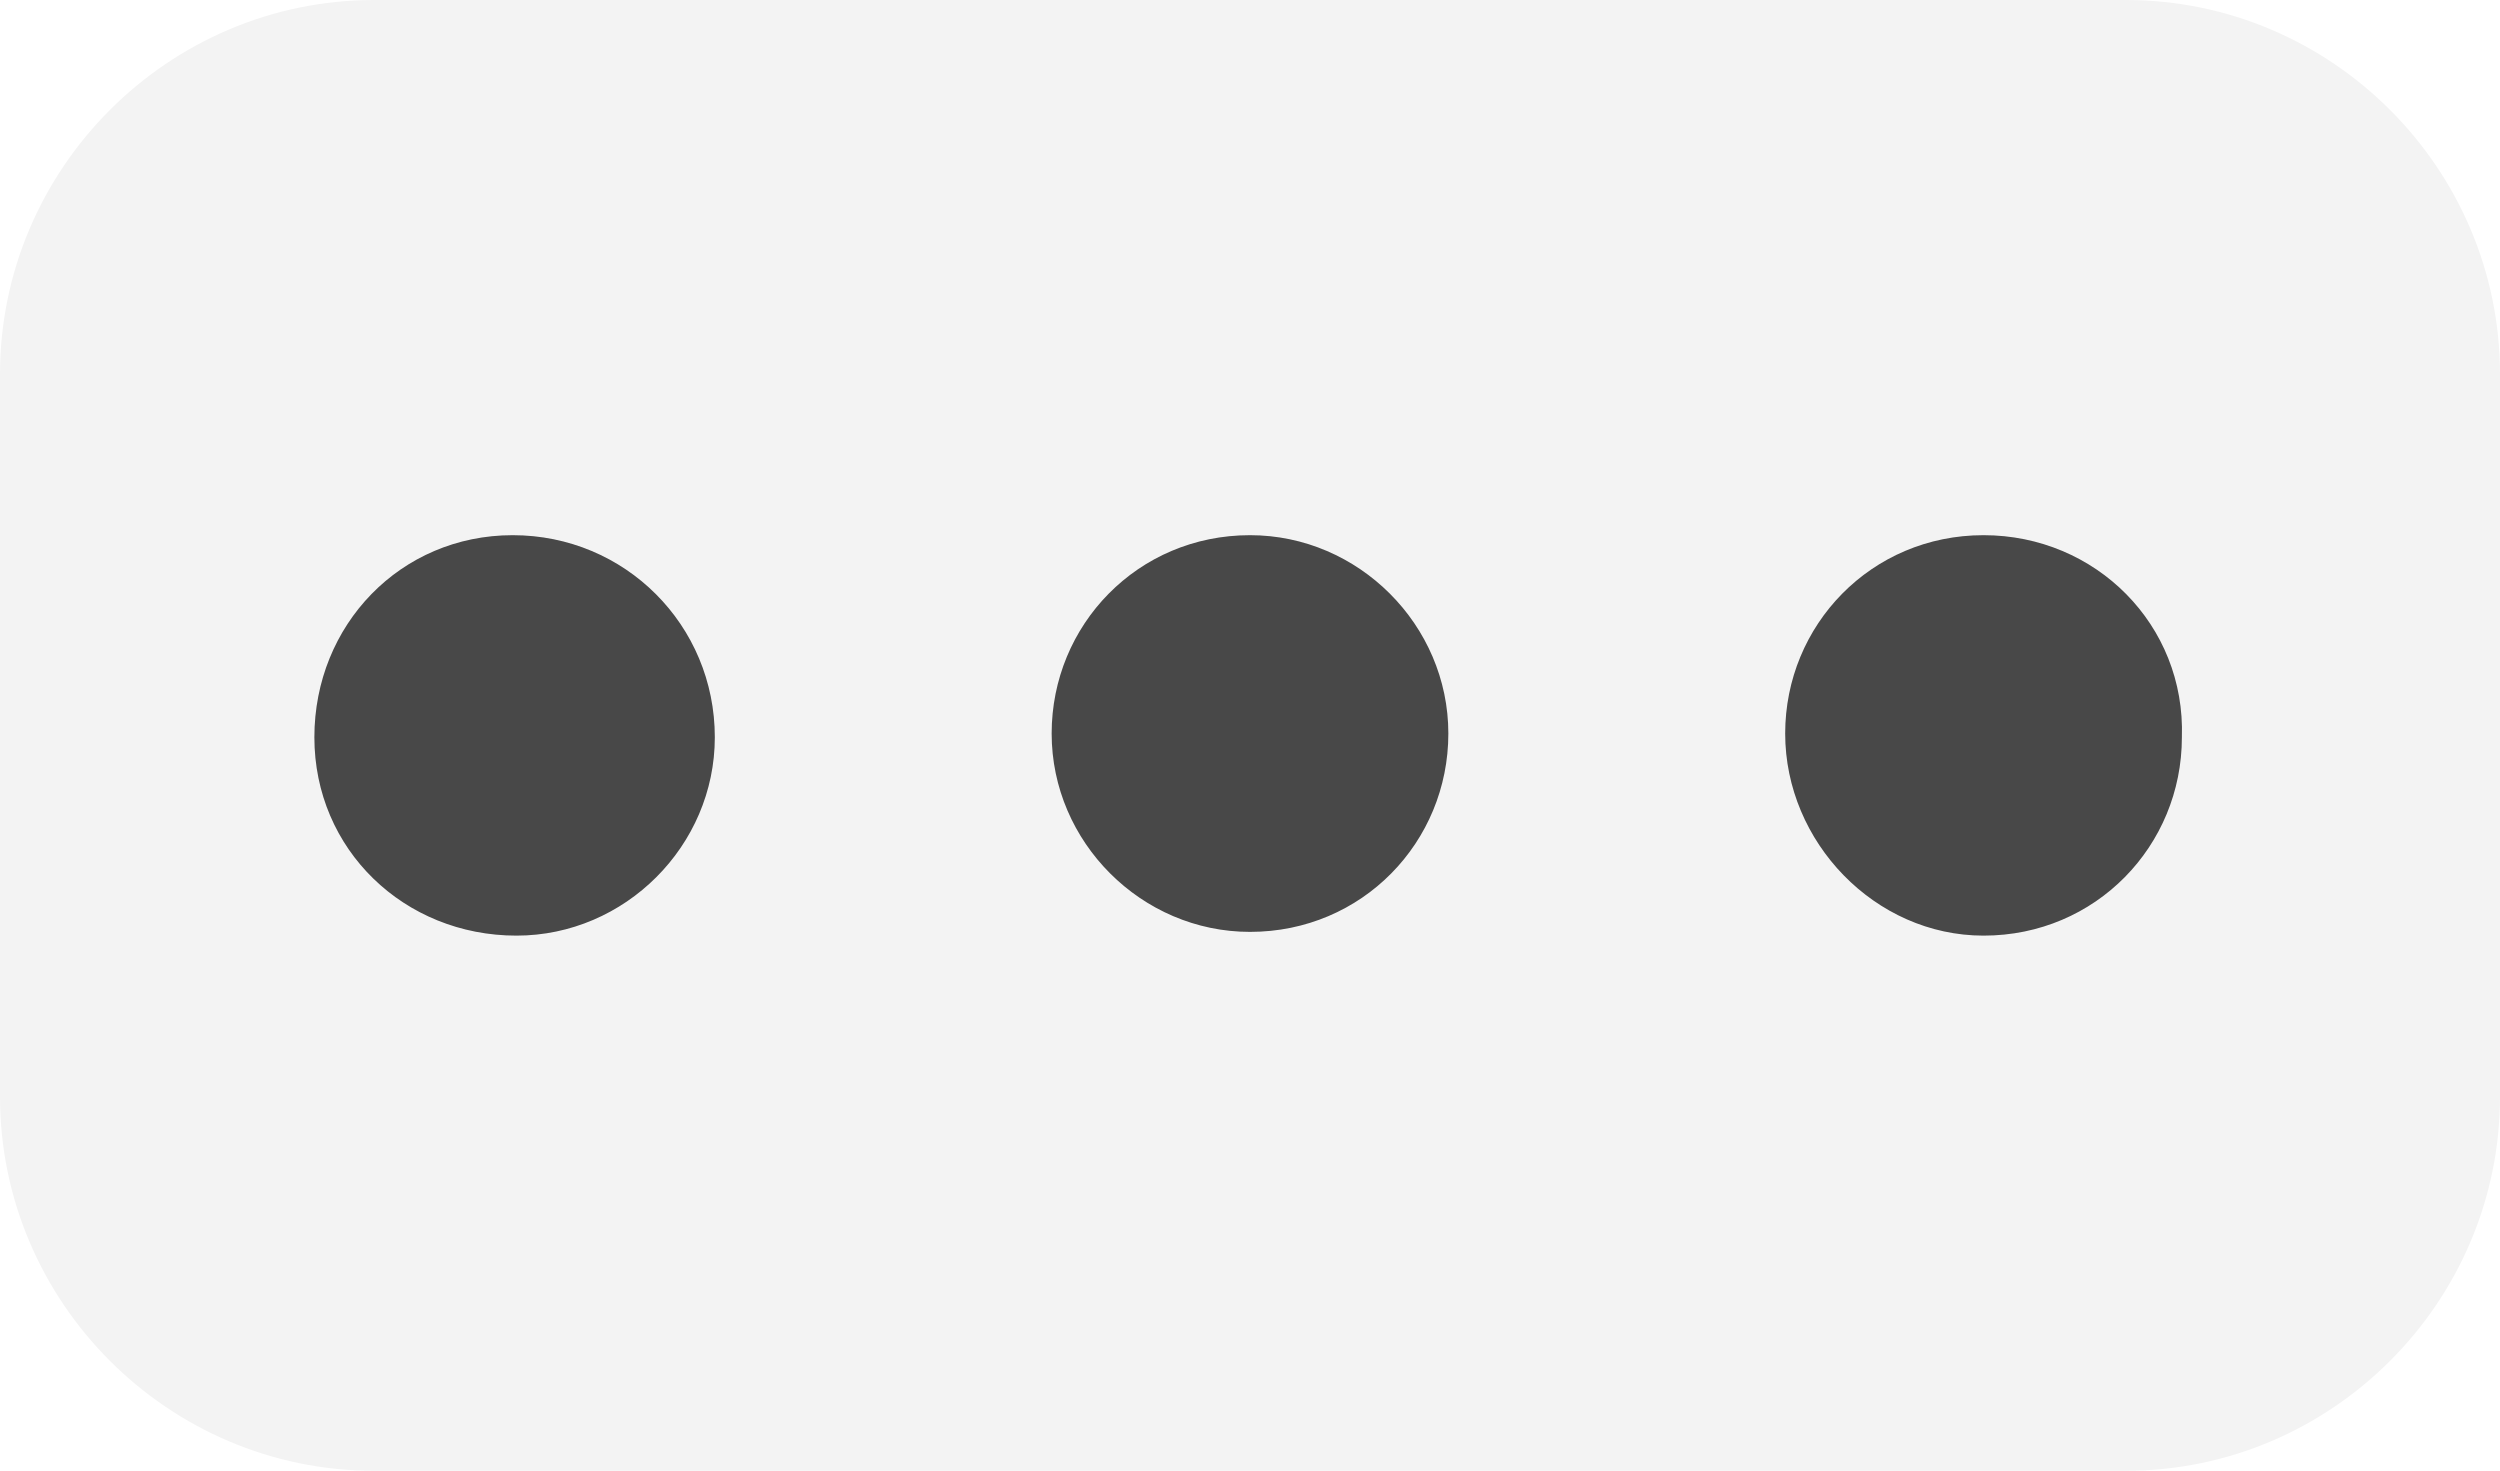 <?xml version="1.0" encoding="utf-8"?>
<!-- Generator: Adobe Illustrator 23.0.0, SVG Export Plug-In . SVG Version: 6.00 Build 0)  -->
<svg version="1.1" id="图层_1" xmlns="http://www.w3.org/2000/svg" xmlns:xlink="http://www.w3.org/1999/xlink" x="0px" y="0px"
	 viewBox="0 0 66.8 39.3" style="enable-background:new 0 0 66.8 39.3;" xml:space="preserve">
<style type="text/css">
	.st0{opacity:5.000000e-02;}
	.st1{opacity:0.7;}
</style>
<g class="st0">
	<path d="M66.8,29.3c0,5.5-4.5,10-10,10H10c-5.5,0-10-4.5-10-10V10C0,4.5,4.5,0,10,0h46.8c5.5,0,10,4.5,10,10V29.3z"/>
</g>
<title>more</title>
<path class="st1" d="M53,14.3c-3,0-5.3,2.4-5.3,5.3S50.1,25,53,25c3,0,5.3-2.4,5.3-5.3l0,0C58.4,16.7,56,14.3,53,14.3z M33.4,14.3
	c-3,0-5.3,2.4-5.3,5.3s2.4,5.3,5.3,5.3c3,0,5.3-2.4,5.3-5.3l0,0C38.7,16.7,36.3,14.3,33.4,14.3z M13.7,14.3c-3,0-5.3,2.4-5.3,5.4
	c0,3,2.4,5.3,5.4,5.3c2.9,0,5.3-2.4,5.3-5.3C19.1,16.7,16.7,14.3,13.7,14.3C13.7,14.3,13.7,14.3,13.7,14.3z"/>
</svg>
